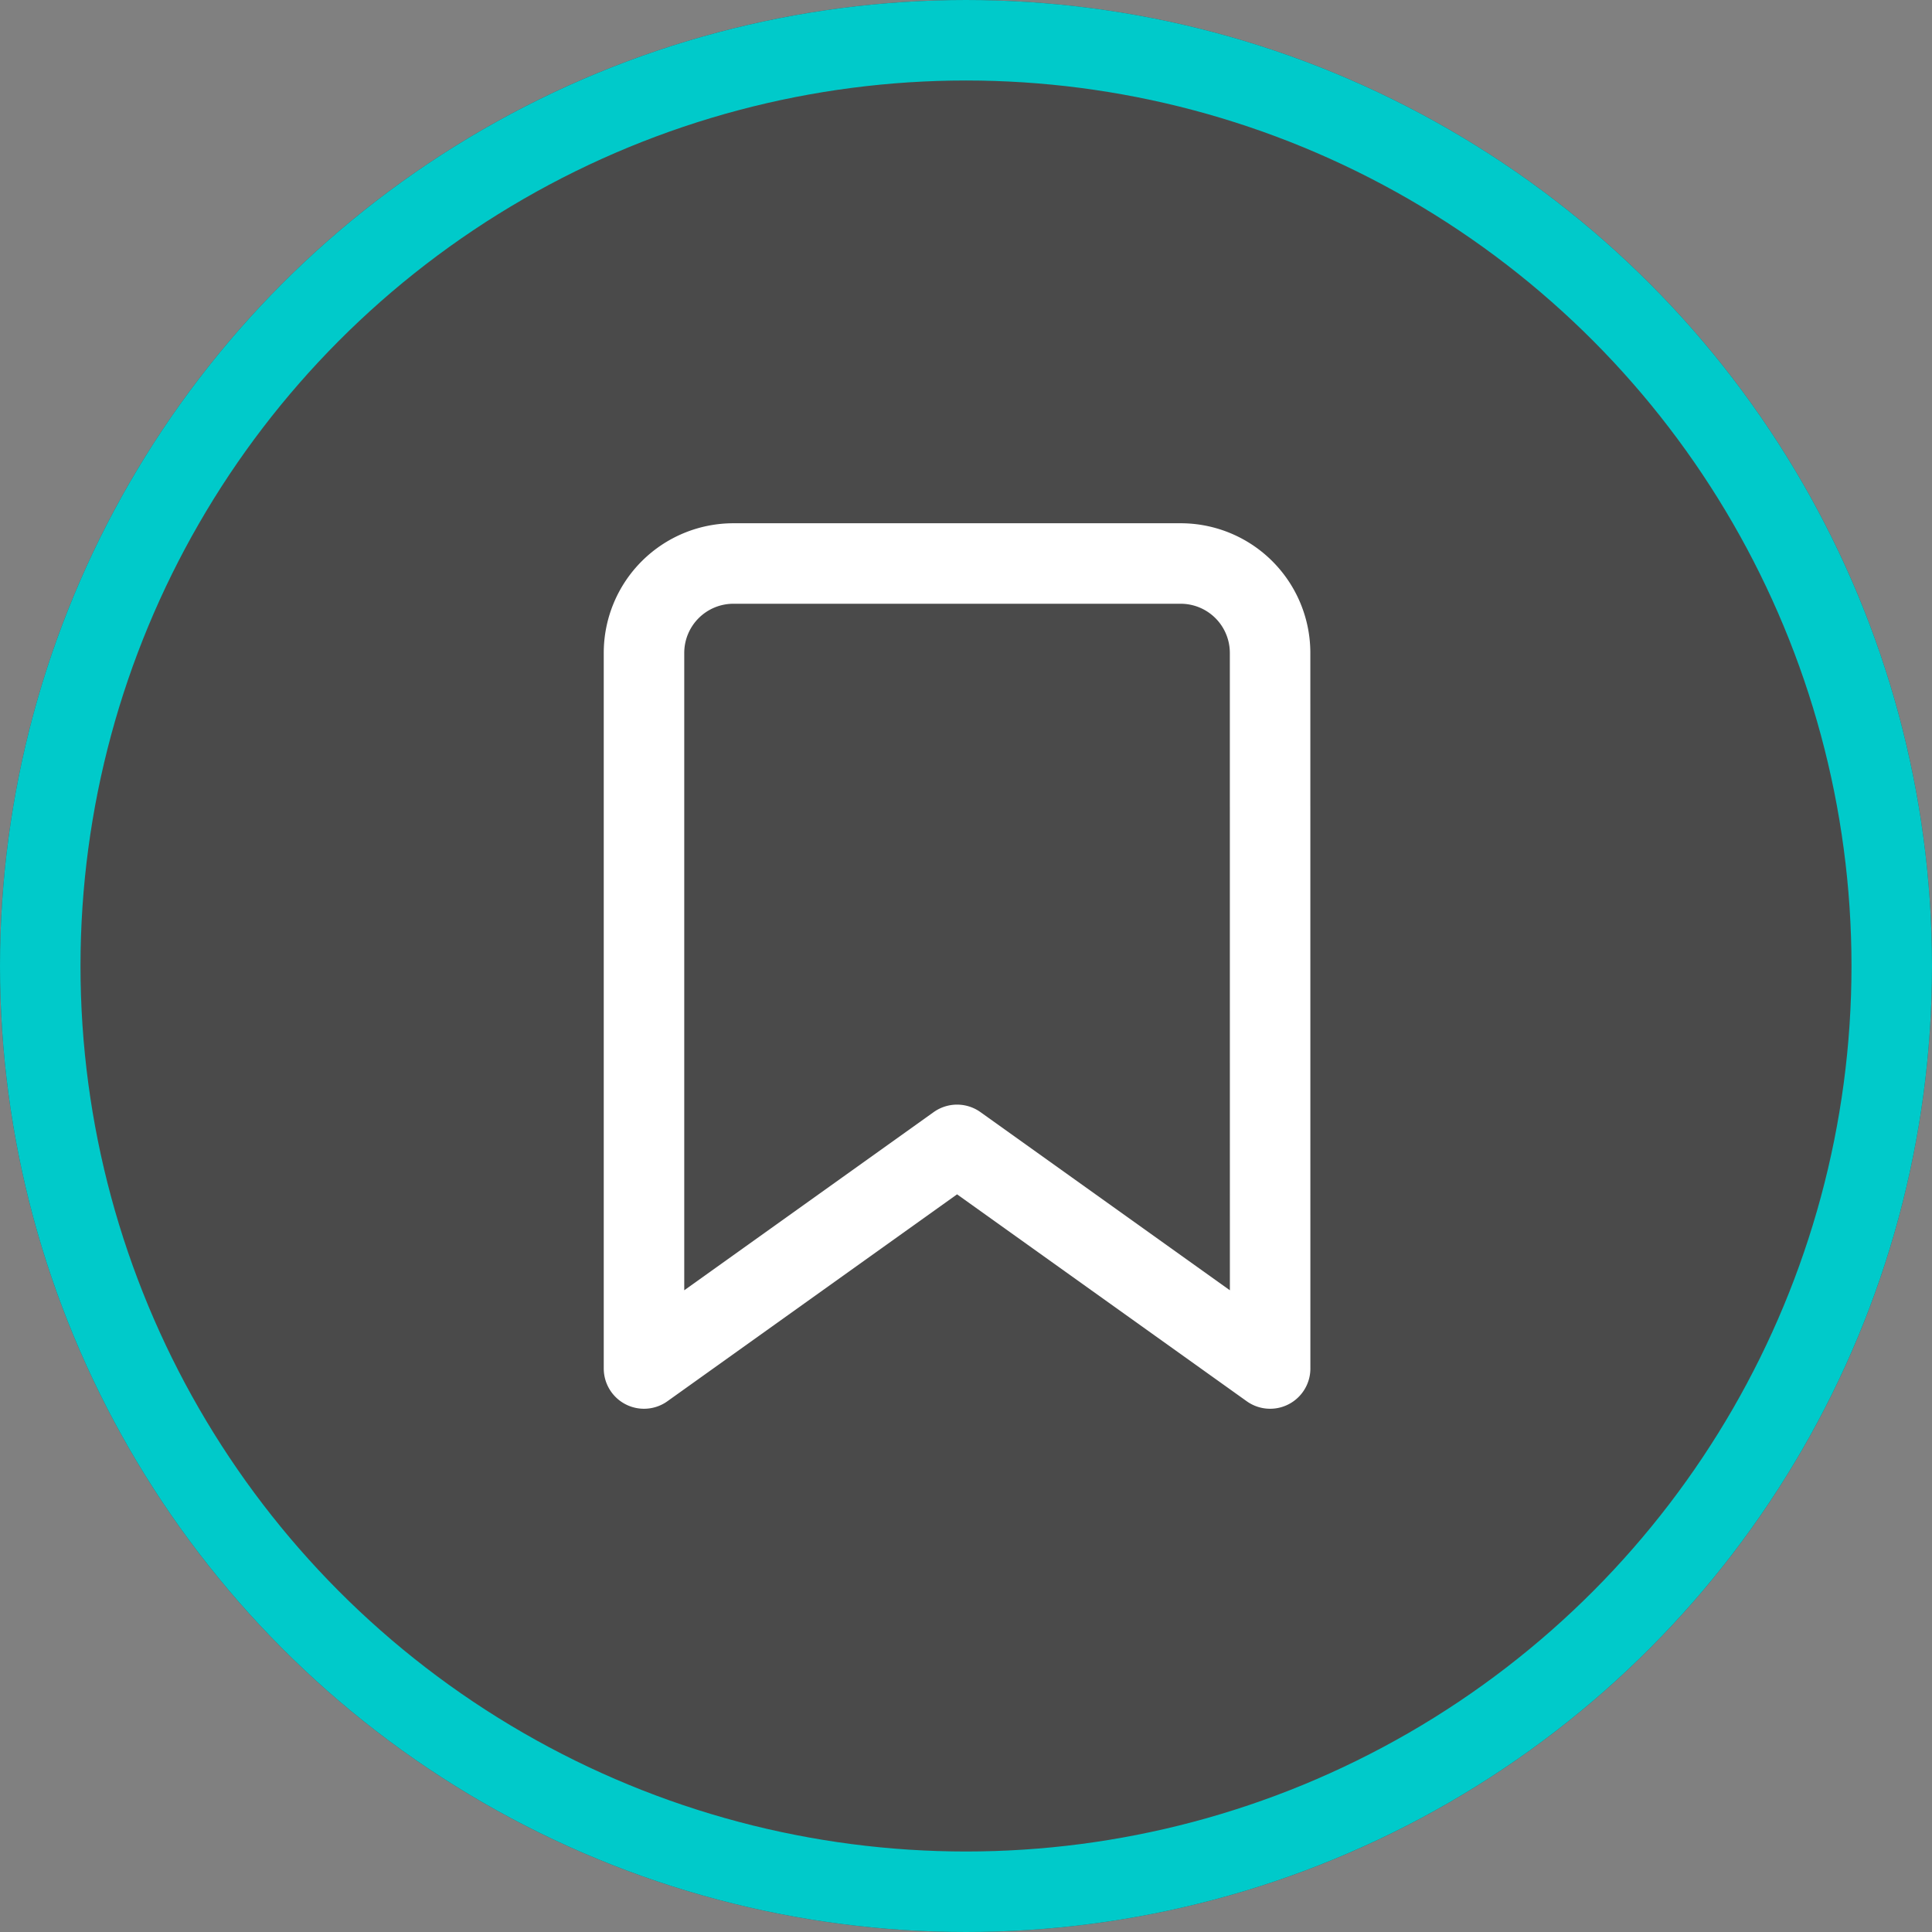 <svg xmlns="http://www.w3.org/2000/svg" xmlns:xlink="http://www.w3.org/1999/xlink" width="48" height="48" viewBox="0 0 48 48"><rect x="0" y="0" width="48" height="48" fill="#808080" stroke="none"/><defs><style>.a,.d{fill:none;}.b{clip-path:url(#a);}.c{fill:rgba(20,20,20,0.5);stroke:#00caca;}.c,.d{stroke-width:2px;}.d{stroke:#fff;stroke-linecap:round;stroke-linejoin:round;}.e{stroke:none;}</style><clipPath id="a"><rect class="a" width="48" height="48"/></clipPath></defs><g class="b"><g class="c"><circle class="e" cx="24" cy="24" r="24"/><circle class="a" cx="24" cy="24" r="23"/></g><g transform="translate(15 33)"><g transform="translate(1 -19)"><path class="d" d="M15.556,20,7.778,14.444,0,20V2.222A2.222,2.222,0,0,1,2.222,0H13.333a2.222,2.222,0,0,1,2.222,2.222Z"/></g></g></g></svg>